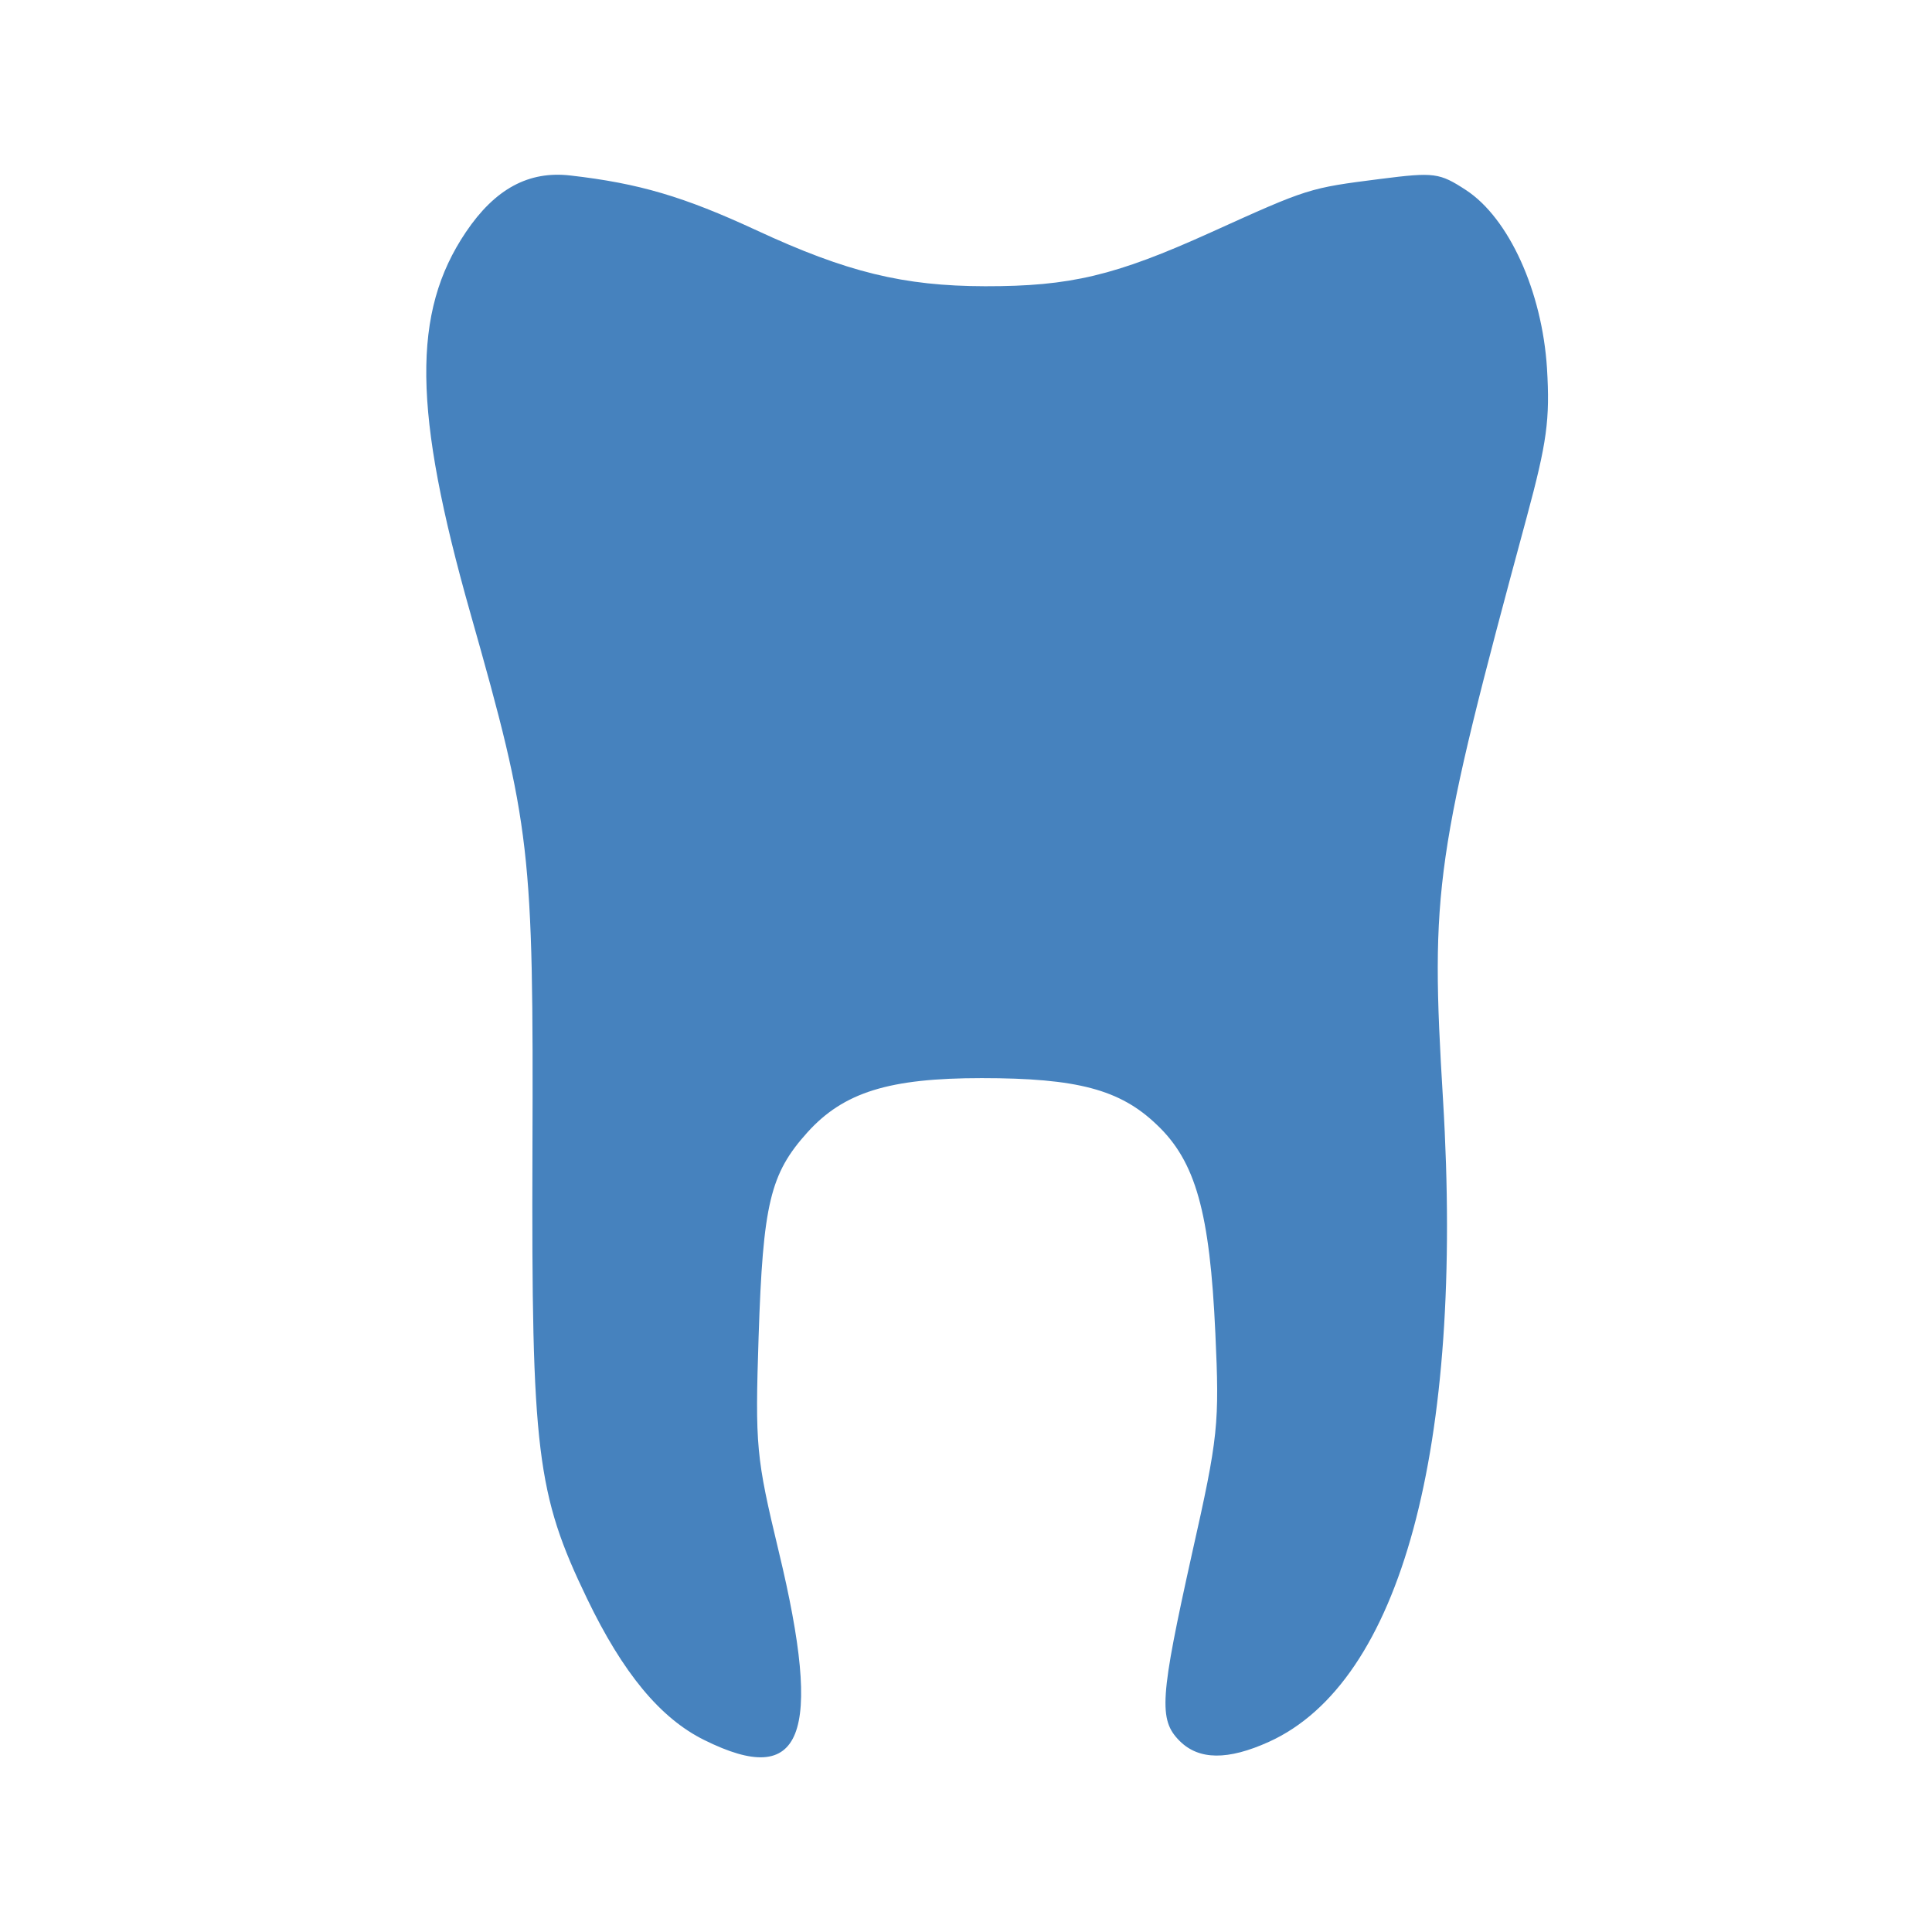 <?xml version="1.0" encoding="UTF-8" standalone="no"?>
<!-- Created with Inkscape (http://www.inkscape.org/) -->

<svg
   xmlns:dc="http://purl.org/dc/elements/1.1/"
   xmlns:cc="http://creativecommons.org/ns#"
   xmlns:rdf="http://www.w3.org/1999/02/22-rdf-syntax-ns#"
   xmlns:svg="http://www.w3.org/2000/svg"
   xmlns="http://www.w3.org/2000/svg"
   xmlns:sodipodi="http://sodipodi.sourceforge.net/DTD/sodipodi-0.dtd"
   xmlns:inkscape="http://www.inkscape.org/namespaces/inkscape"
   width="32"
   height="32"
   id="svg3346"
   version="1.1"
   inkscape:version="0.91 r13725"
   viewBox="0 0 32 32"
   sodipodi:docname="dentist_.svg">
  <defs
     id="defs3348" />
  <sodipodi:namedview
     id="base"
     pagecolor="#ffffff"
     bordercolor="#666666"
     borderopacity="1.0"
     inkscape:pageopacity="0.0"
     inkscape:pageshadow="2"
     inkscape:zoom="20"
     inkscape:cx="12.493899"
     inkscape:cy="16"
     inkscape:current-layer="layer1"
     showgrid="true"
     inkscape:grid-bbox="true"
     inkscape:document-units="px"
     inkscape:window-width="1920"
     inkscape:window-height="1018"
     inkscape:window-x="-8"
     inkscape:window-y="-8"
     inkscape:window-maximized="1" />
  <g
     id="layer1"
     inkscape:label="Layer 1"
     inkscape:groupmode="layer">
    <path
       style="fill:#4682be;fill-opacity:1"
       id="path10272"
       inkscape:connector-curvature="0"
       d="m 11.666,28.821 c -0.727,-0.359 -1.348,-1.107 -1.943,-2.344 -0.835,-1.732 -0.921,-2.439 -0.904,-7.401 0.018,-5.012 -0.025,-5.383 -1.027,-8.916 -0.953,-3.358 -0.972,-4.985 -0.076,-6.315 0.483,-0.717 1.04,-1.019 1.734,-0.938 1.134,0.13 1.875,0.349 3.079,0.907 1.495,0.694 2.435,0.924 3.787,0.927 1.413,0.002 2.155,-0.175 3.735,-0.89 1.625,-0.736 1.627,-0.736 2.811,-0.887 0.896,-0.114 0.979,-0.103 1.422,0.186 0.709,0.466 1.258,1.676 1.339,2.95 0.051,0.849 0,1.223 -0.336,2.467 -1.522,5.627 -1.599,6.137 -1.386,9.648 0.349,5.772 -0.699,9.644 -2.883,10.635 -0.681,0.308 -1.16,0.304 -1.479,-0.014 -0.354,-0.353 -0.326,-0.715 0.204,-3.102 0.438,-1.945 0.456,-2.15 0.387,-3.654 -0.091,-1.998 -0.325,-2.845 -0.974,-3.455 -0.604,-0.578 -1.313,-0.768 -2.897,-0.768 -1.529,0 -2.285,0.232 -2.887,0.9 -0.616,0.685 -0.735,1.181 -0.807,3.381 -0.059,1.814 -0.042,1.996 0.332,3.553 0.741,3.071 0.399,3.939 -1.231,3.13 z" />
  </g>
</svg>
